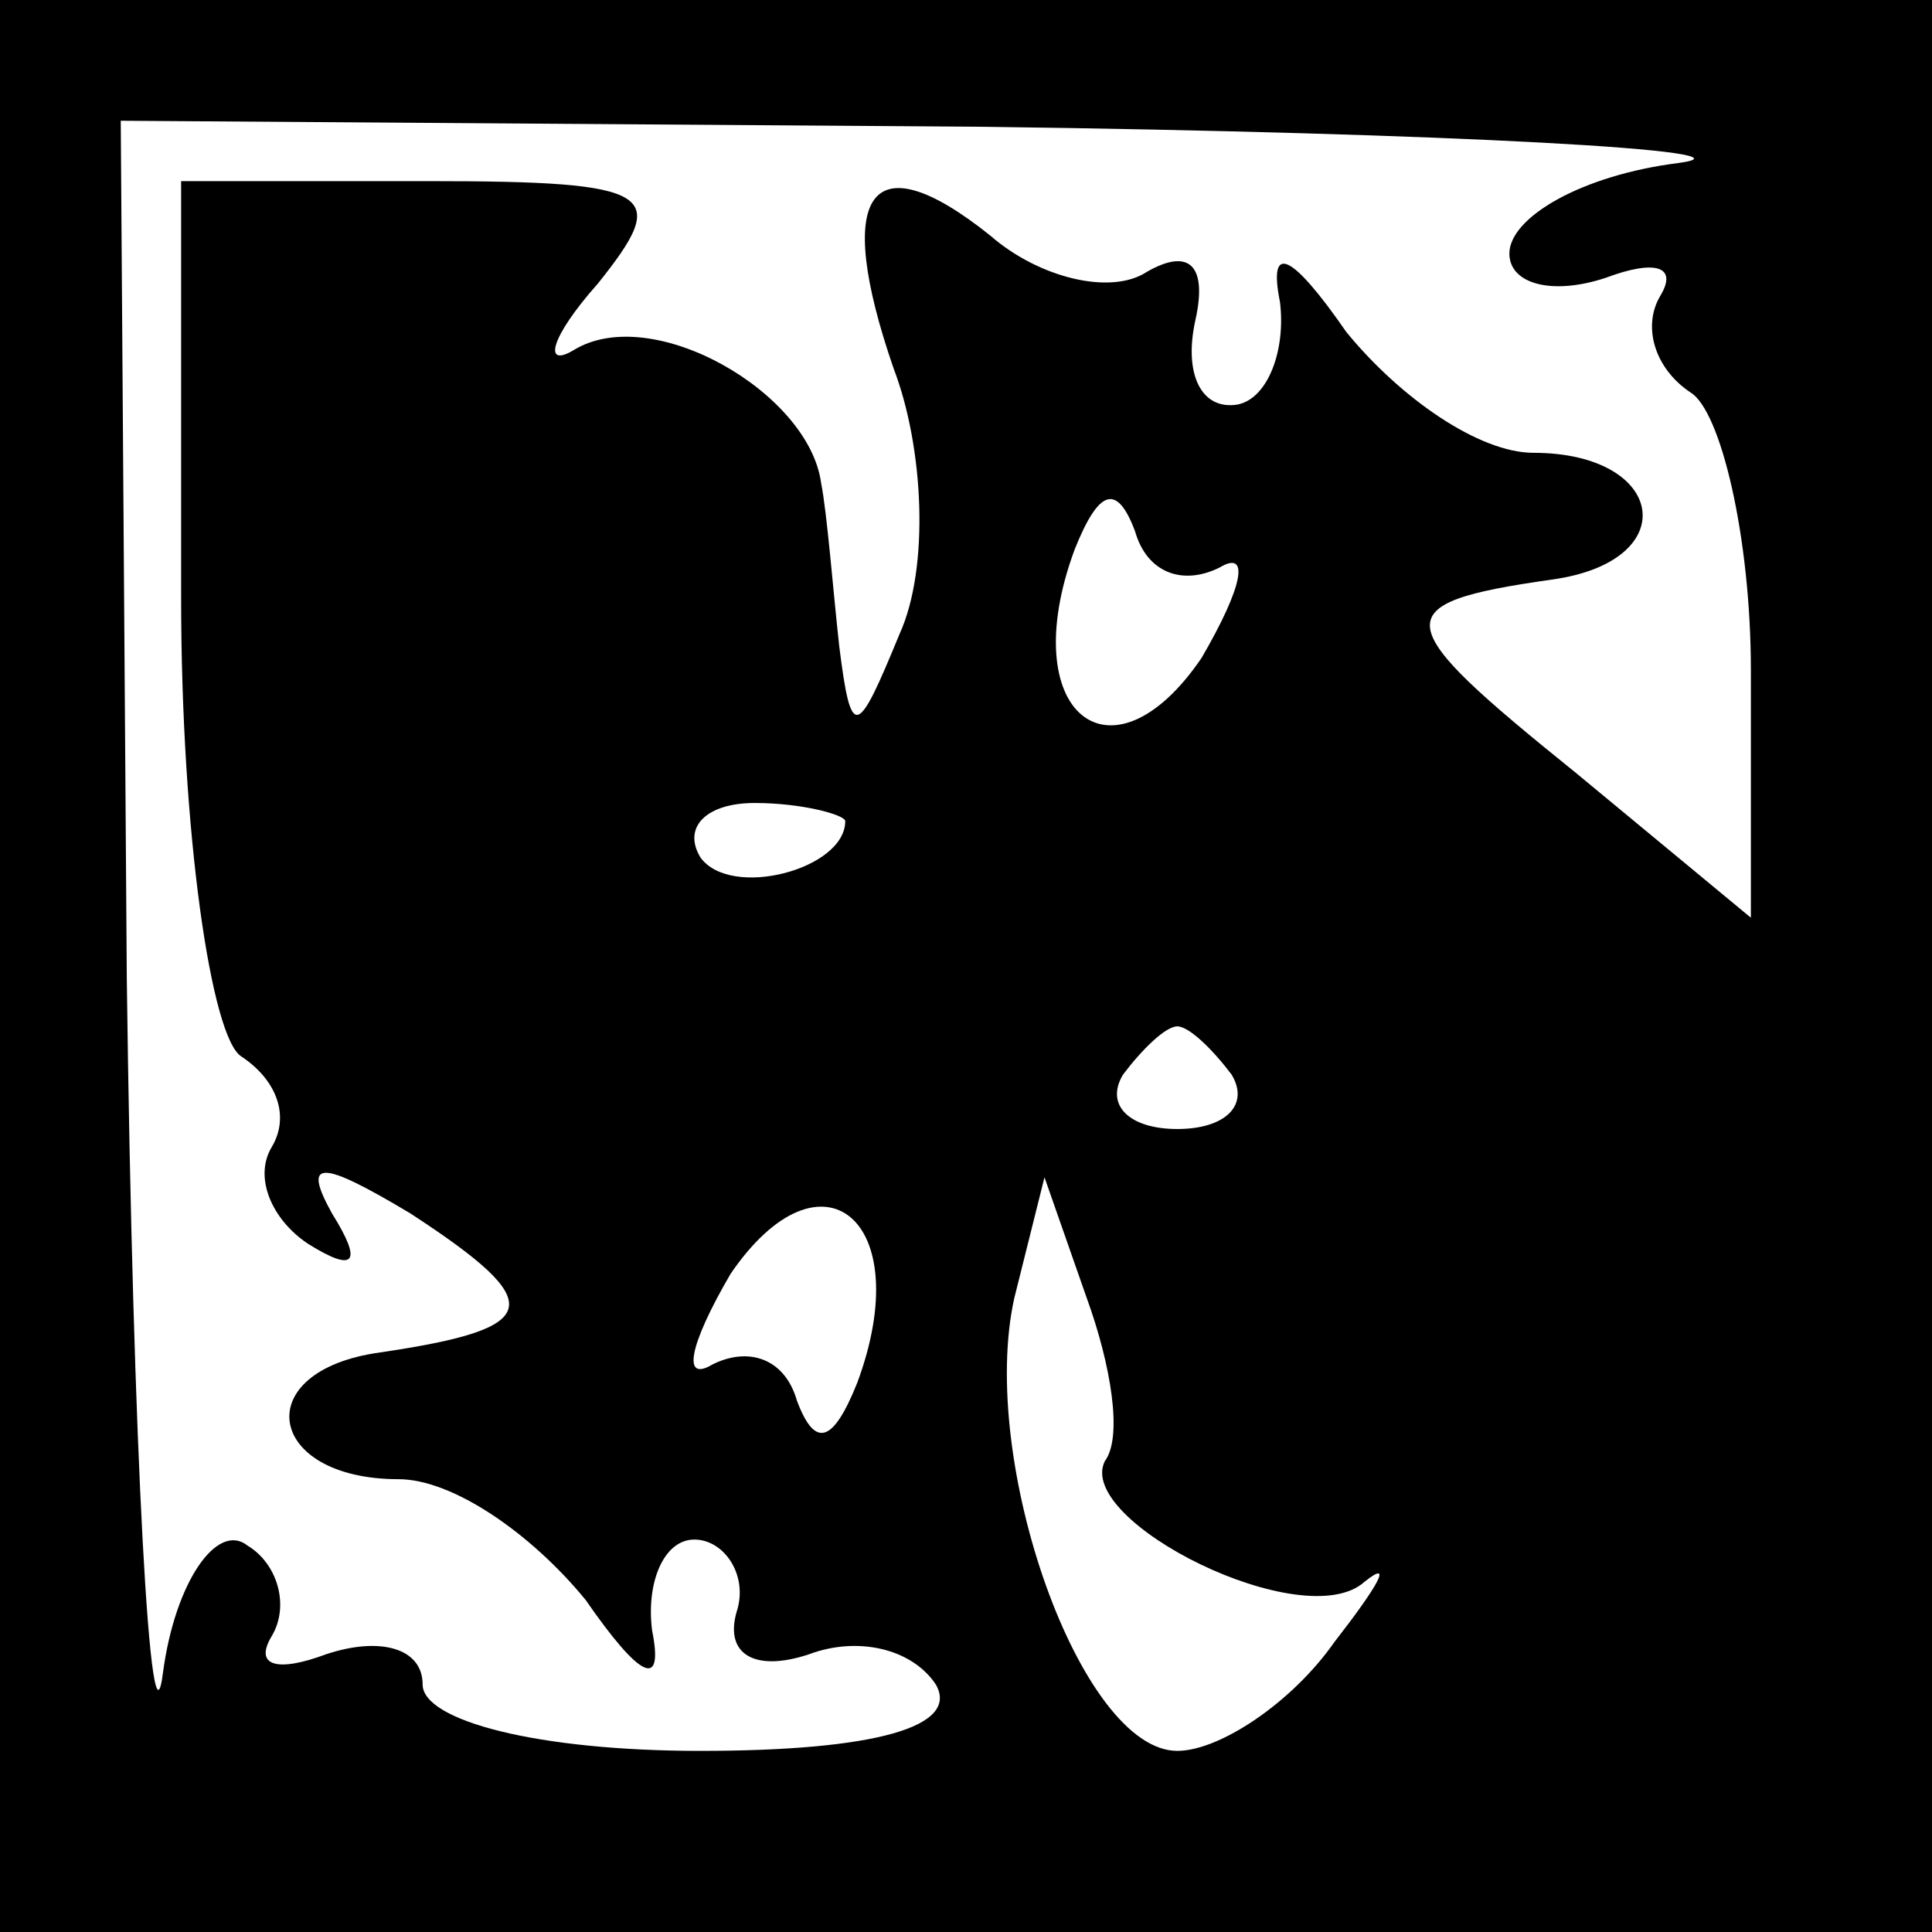 <?xml version="1.0" standalone="no"?>
<!DOCTYPE svg PUBLIC "-//W3C//DTD SVG 20010904//EN"
 "http://www.w3.org/TR/2001/REC-SVG-20010904/DTD/svg10.dtd">
<svg version="1.0" xmlns="http://www.w3.org/2000/svg"
 width="32pt" height="32pt" viewBox="0 0 32 32"
 preserveAspectRatio="xMidYMid meet">
<rect x="0" y="0" width="32" height="32" fill="#808080" stroke="none"/>
<g transform="translate(0,32) scale(0.1,-0.1)"
fill="#000000" stroke="none">
<path fill="#000000" stroke="none" d="M0 160 l0 -160 160 0 160 0 0 160 0
160 -160 0 -160 0 0 -160z"/>
<path fill="#ffffff" stroke="none" d="M278 293 c-16 -2 -28 -9 -28 -15 0 -5
7 -7 16 -4 8 3 12 2 9 -3 -3 -5 -1 -12 5 -16 5 -3 10 -24 10 -46 l0 -41 -29
24 c-31 25 -32 28 -4 32 22 3 19 21 -3 21 -9 0 -22 9 -31 20 -9 13 -13 15 -11
5 1 -8 -2 -16 -7 -17 -6 -1 -9 5 -7 14 2 9 -1 12 -8 8 -6 -4 -18 -1 -26 6 -20
16 -26 7 -16 -22 5 -13 6 -33 1 -44 -7 -17 -8 -18 -10 -2 -1 9 -2 22 -3 27 -2
15 -28 30 -41 22 -5 -3 -4 2 4 11 12 15 10 17 -28 17 l-41 0 0 -69 c0 -39 5
-73 10 -76 6 -4 8 -10 5 -15 -3 -5 0 -12 6 -16 8 -5 9 -3 4 5 -5 9 -2 9 13 0
23 -15 22 -19 -5 -23 -22 -3 -19 -21 3 -21 9 0 22 -9 31 -20 9 -13 13 -15 11
-5 -1 8 2 15 7 15 5 0 9 -6 7 -12 -2 -7 3 -10 12 -7 8 3 17 1 21 -5 4 -7 -10
-11 -39 -11 -27 0 -46 5 -46 11 0 6 -7 8 -16 5 -8 -3 -12 -2 -9 3 3 5 1 12 -4
15 -5 4 -12 -6 -14 -21 -2 -16 -5 36 -6 115 l-1 142 143 -1 c78 -1 130 -4 115
-6z"/>
<path fill="#ffffff" stroke="none" d="M202 226 c5 3 4 -3 -3 -15 -15 -22 -31
-9 -21 18 4 10 7 11 10 3 2 -7 8 -9 14 -6z"/>
<path fill="#ffffff" stroke="none" d="M140 184 c0 -8 -19 -13 -24 -6 -3 5 1
9 9 9 8 0 15 -2 15 -3z"/>
<path fill="#ffffff" stroke="none" d="M204 142 c3 -5 -1 -9 -9 -9 -8 0 -12 4
-9 9 3 4 7 8 9 8 2 0 6 -4 9 -8z"/>
<path fill="#ffffff" stroke="none" d="M142 91 c-4 -10 -7 -11 -10 -3 -2 7 -8
9 -14 6 -5 -3 -4 3 3 15 15 22 31 9 21 -18z"/>
<path fill="#ffffff" stroke="none" d="M183 78 c-5 -10 33 -29 43 -20 5 4 2
-1 -5 -10 -7 -10 -19 -18 -26 -18 -16 0 -33 48 -27 75 l5 20 7 -20 c4 -11 6
-23 3 -27z"/>
</g>
</svg>
